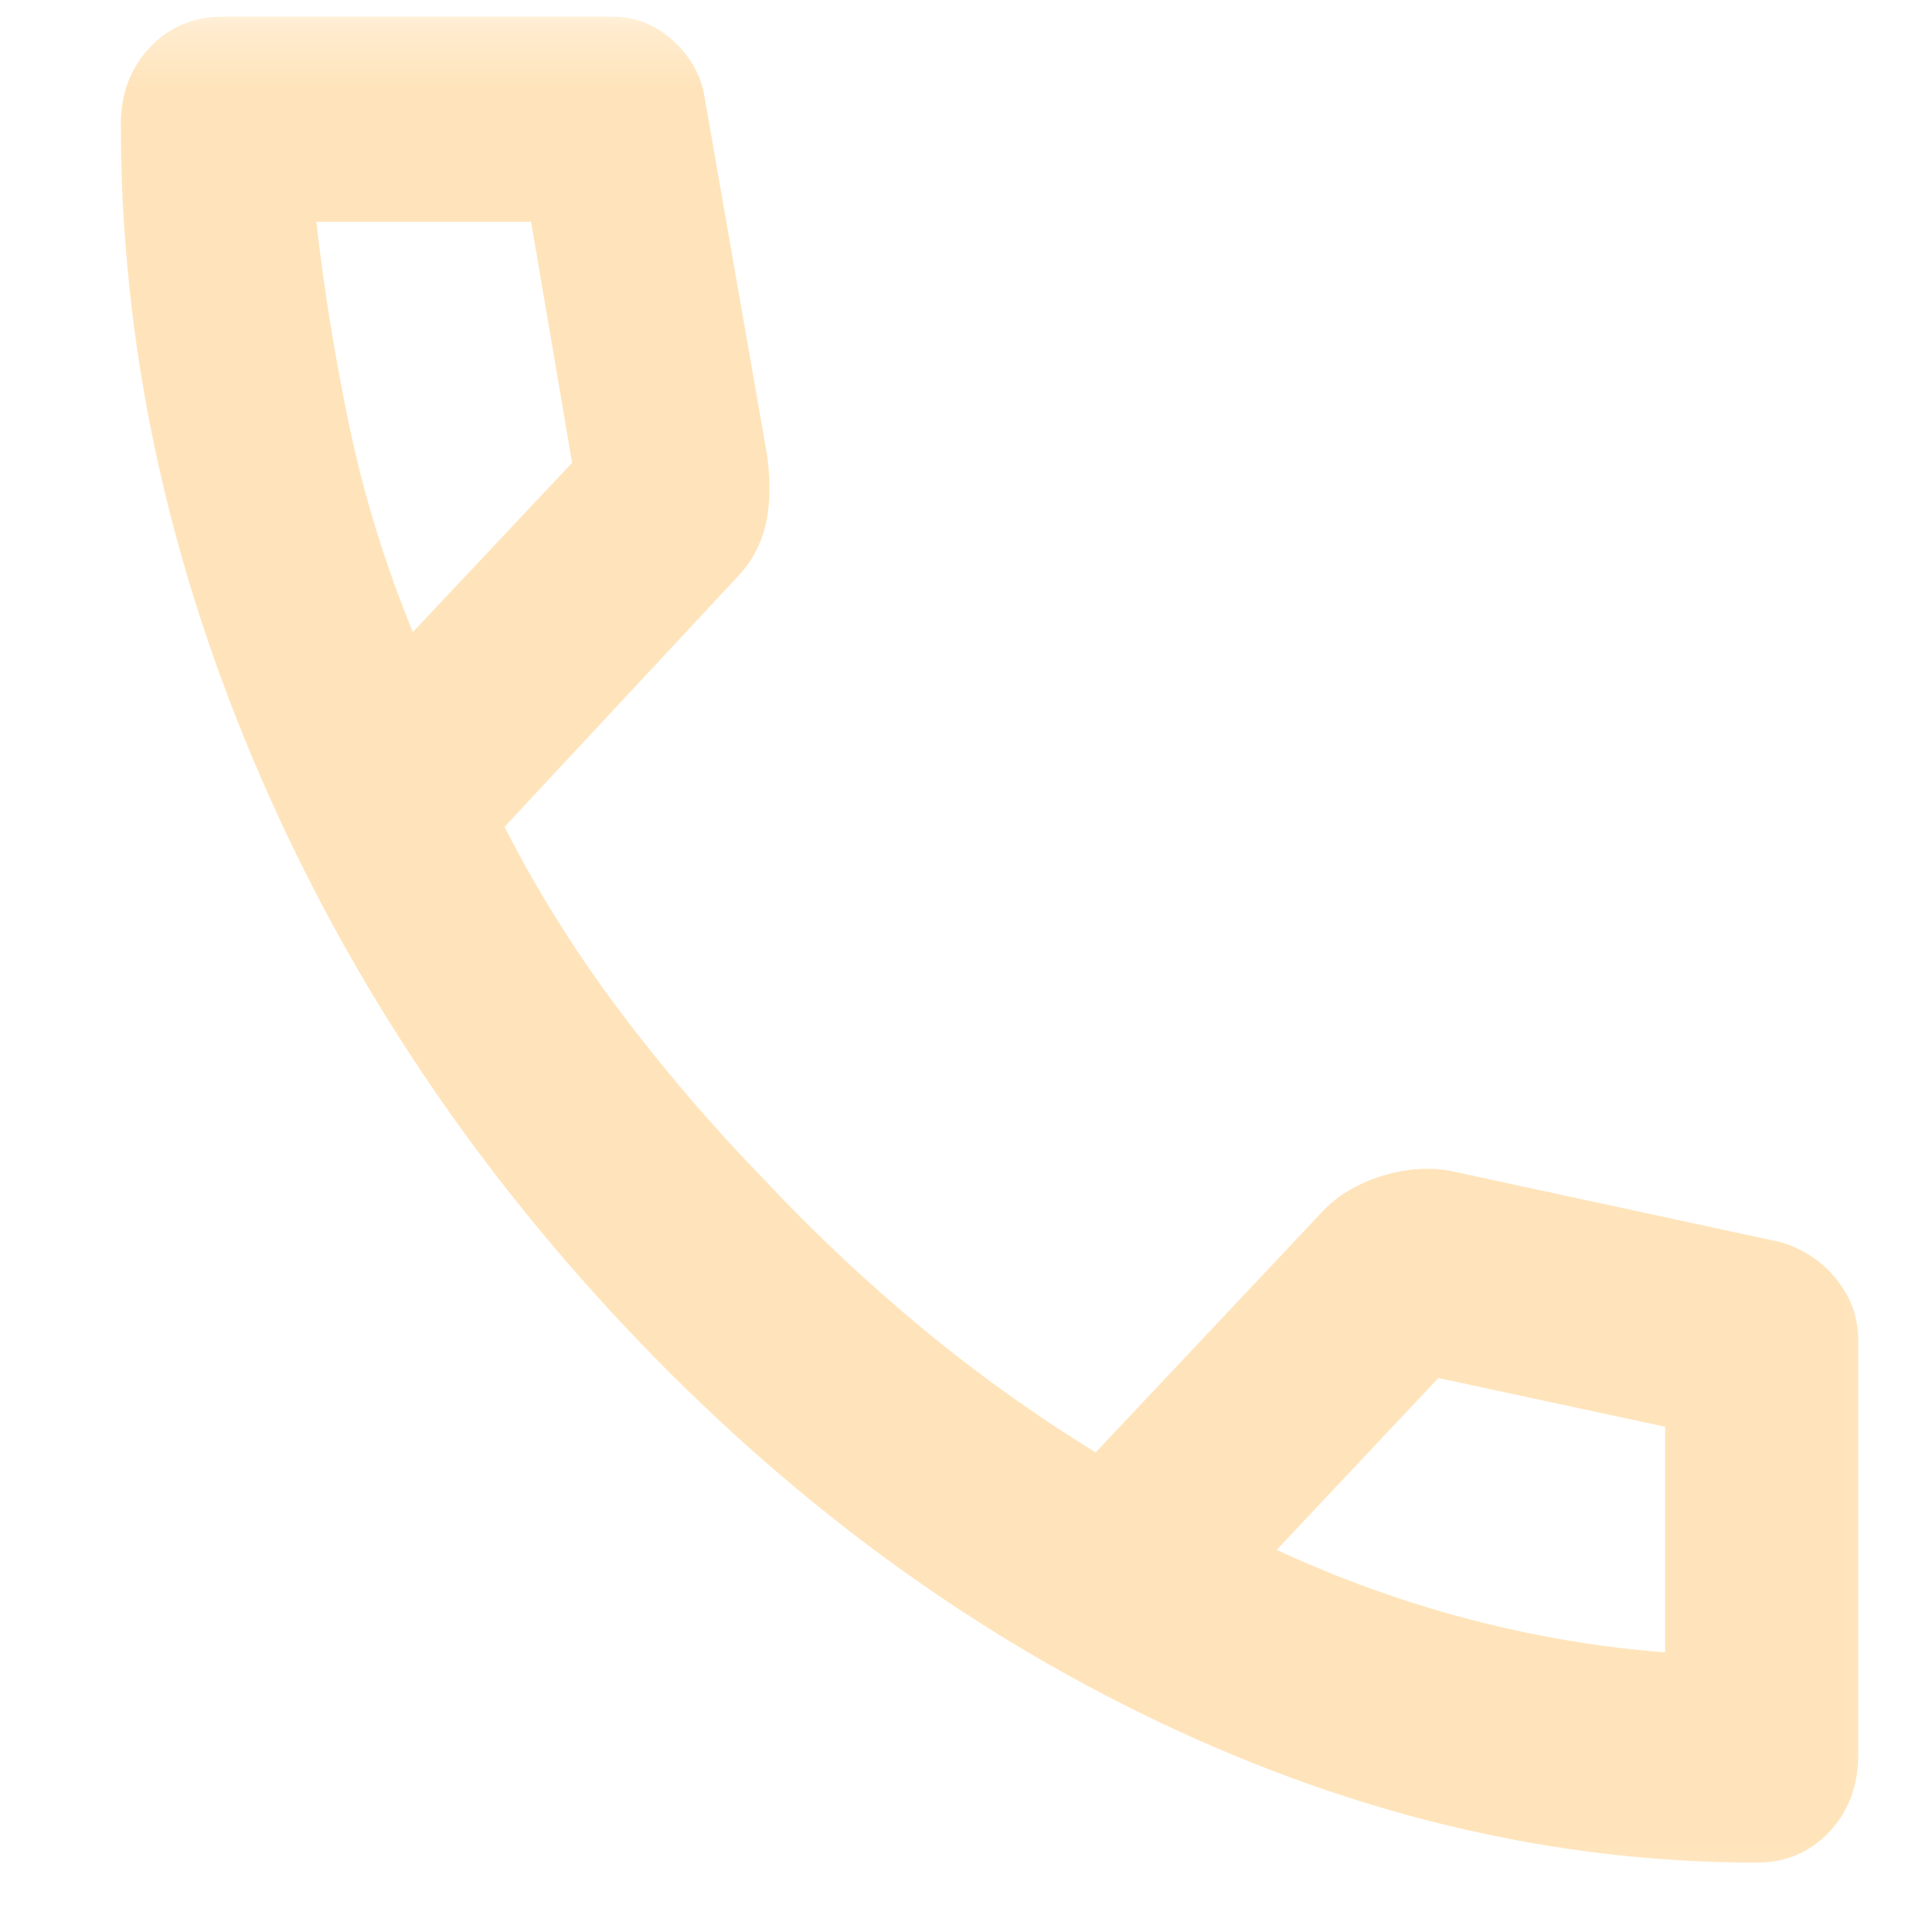 <svg width="33" height="33" viewBox="0 0 33 33" fill="none" xmlns="http://www.w3.org/2000/svg">
<mask id="mask0_367_3342" style="mask-type:alpha" maskUnits="userSpaceOnUse" x="0" y="0" width="33" height="33">
<rect x="0.21" y="0.285" width="32.548" height="32.548" fill="#D9D9D9"/>
</mask>
<g mask="url(#mask0_367_3342)">
<path d="M30.009 31.815C26.574 31.815 23.181 31.02 19.828 29.428C16.476 27.837 13.426 25.582 10.678 22.663C7.931 19.743 5.808 16.503 4.311 12.941C2.813 9.379 2.064 5.774 2.064 2.124C2.064 1.599 2.229 1.161 2.559 0.811C2.889 0.46 3.301 0.285 3.796 0.285H10.472C10.857 0.285 11.201 0.424 11.503 0.701C11.805 0.979 11.984 1.307 12.039 1.686L13.11 7.817C13.165 8.284 13.151 8.679 13.069 9C12.987 9.321 12.835 9.598 12.616 9.832L8.618 14.123C9.167 15.204 9.82 16.247 10.575 17.254C11.331 18.262 12.162 19.232 13.069 20.166C13.921 21.072 14.814 21.911 15.748 22.684C16.682 23.458 17.671 24.166 18.715 24.808L22.59 20.692C22.837 20.429 23.16 20.232 23.558 20.101C23.957 19.97 24.348 19.933 24.733 19.991L30.421 21.218C30.805 21.334 31.121 21.546 31.369 21.852C31.616 22.159 31.74 22.502 31.74 22.882V29.976C31.74 30.501 31.575 30.939 31.245 31.29C30.915 31.64 30.503 31.815 30.009 31.815ZM7.052 10.795L9.772 7.905L9.071 3.788H5.403C5.54 4.985 5.733 6.168 5.98 7.336C6.227 8.503 6.584 9.657 7.052 10.795ZM21.807 26.473C22.878 26.969 23.971 27.363 25.083 27.655C26.196 27.947 27.316 28.137 28.442 28.224V24.37L24.568 23.538L21.807 26.473Z" fill="#FFE4BB"/>
</g>
</svg>
